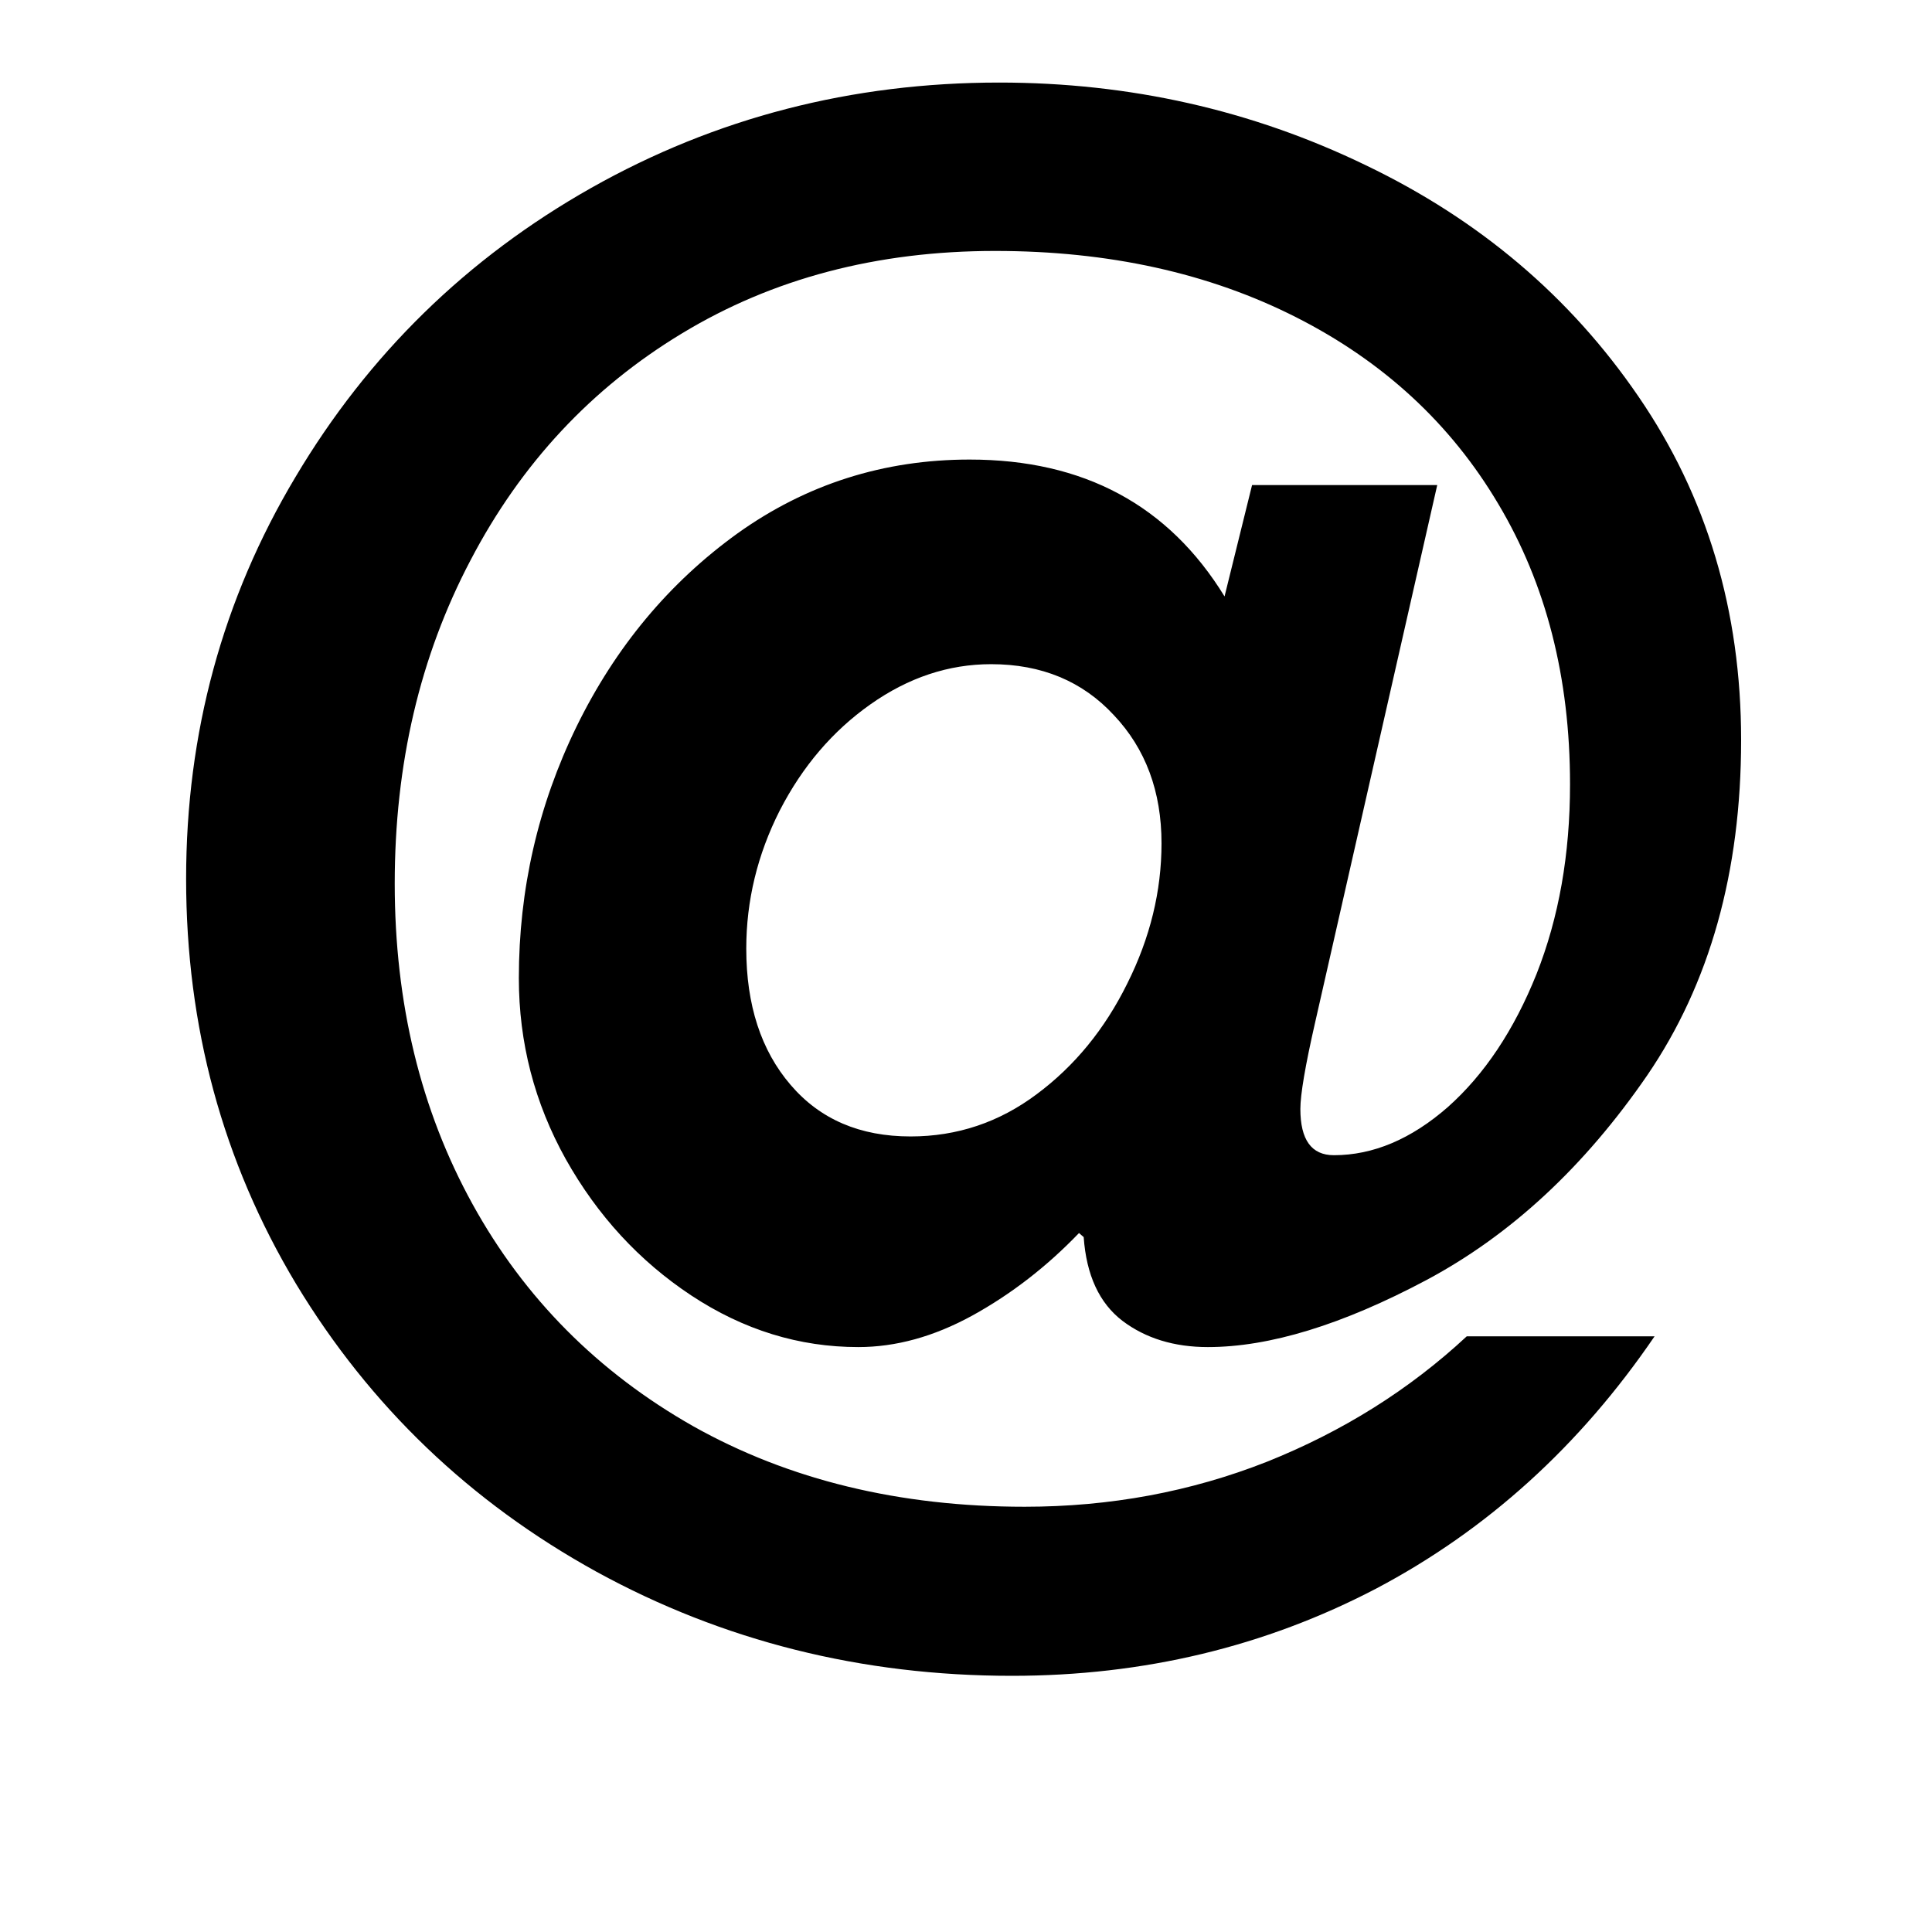 <svg xmlns="http://www.w3.org/2000/svg" xmlns:xlink="http://www.w3.org/1999/xlink" width="60" zoomAndPan="magnify" viewBox="0 0 45 45" height="60" preserveAspectRatio="xMidYMid meet" version="1.0"><defs><g/></defs><g fill="black" fill-opacity="1"><g transform="translate(-1.462, 38.095)"><g><path d="M 29.594 -6.719 C 28.812 -6.719 28.148 -6.922 27.609 -7.328 C 27.066 -7.742 26.766 -8.395 26.703 -9.281 L 26.594 -9.375 C 25.844 -8.594 25.016 -7.953 24.109 -7.453 C 23.211 -6.961 22.328 -6.719 21.453 -6.719 C 20.078 -6.719 18.781 -7.117 17.562 -7.922 C 16.352 -8.723 15.379 -9.781 14.641 -11.094 C 13.91 -12.406 13.547 -13.812 13.547 -15.312 C 13.547 -17.375 13.992 -19.328 14.891 -21.172 C 15.797 -23.023 17.047 -24.523 18.641 -25.672 C 20.242 -26.816 22.047 -27.391 24.047 -27.391 C 26.703 -27.391 28.68 -26.328 29.984 -24.203 L 30.625 -26.797 L 34.938 -26.797 L 32.094 -14.281 C 31.863 -13.27 31.75 -12.598 31.75 -12.266 C 31.75 -11.547 32.008 -11.188 32.531 -11.188 C 33.445 -11.188 34.332 -11.562 35.188 -12.312 C 36.039 -13.07 36.727 -14.102 37.25 -15.406 C 37.77 -16.719 38.031 -18.191 38.031 -19.828 C 38.031 -22.316 37.473 -24.492 36.359 -26.359 C 35.254 -28.223 33.688 -29.672 31.656 -30.703 C 29.625 -31.734 27.285 -32.25 24.641 -32.25 C 21.891 -32.25 19.457 -31.609 17.344 -30.328 C 15.238 -29.055 13.598 -27.297 12.422 -25.047 C 11.242 -22.805 10.656 -20.297 10.656 -17.516 C 10.656 -14.734 11.258 -12.242 12.469 -10.047 C 13.676 -7.859 15.391 -6.133 17.609 -4.875 C 19.836 -3.625 22.41 -3 25.328 -3 C 27.316 -3 29.195 -3.348 30.969 -4.047 C 32.738 -4.754 34.289 -5.727 35.625 -6.969 L 40 -6.969 C 38.258 -4.414 36.098 -2.457 33.516 -1.094 C 30.93 0.258 28.102 0.938 25.031 0.938 C 21.531 0.938 18.305 0.129 15.359 -1.484 C 12.41 -3.109 10.078 -5.344 8.359 -8.188 C 6.648 -11.039 5.797 -14.188 5.797 -17.625 C 5.797 -21.02 6.645 -24.141 8.344 -26.984 C 10.039 -29.836 12.336 -32.082 15.234 -33.719 C 18.129 -35.352 21.297 -36.172 24.734 -36.172 C 27.773 -36.172 30.617 -35.531 33.266 -34.25 C 35.922 -32.977 38.039 -31.18 39.625 -28.859 C 41.219 -26.535 42.016 -23.867 42.016 -20.859 C 42.016 -17.785 41.285 -15.18 39.828 -13.047 C 38.367 -10.922 36.656 -9.332 34.688 -8.281 C 32.727 -7.238 31.031 -6.719 29.594 -6.719 Z M 28.516 -18.453 C 28.516 -19.66 28.145 -20.656 27.406 -21.438 C 26.676 -22.227 25.723 -22.625 24.547 -22.625 C 23.555 -22.625 22.617 -22.312 21.734 -21.688 C 20.859 -21.07 20.156 -20.25 19.625 -19.219 C 19.102 -18.188 18.844 -17.113 18.844 -16 C 18.844 -14.688 19.188 -13.629 19.875 -12.828 C 20.562 -12.023 21.492 -11.625 22.672 -11.625 C 23.754 -11.625 24.734 -11.953 25.609 -12.609 C 26.492 -13.266 27.195 -14.125 27.719 -15.188 C 28.25 -16.25 28.516 -17.336 28.516 -18.453 Z M 28.516 -18.453 "/></g></g></g></svg>